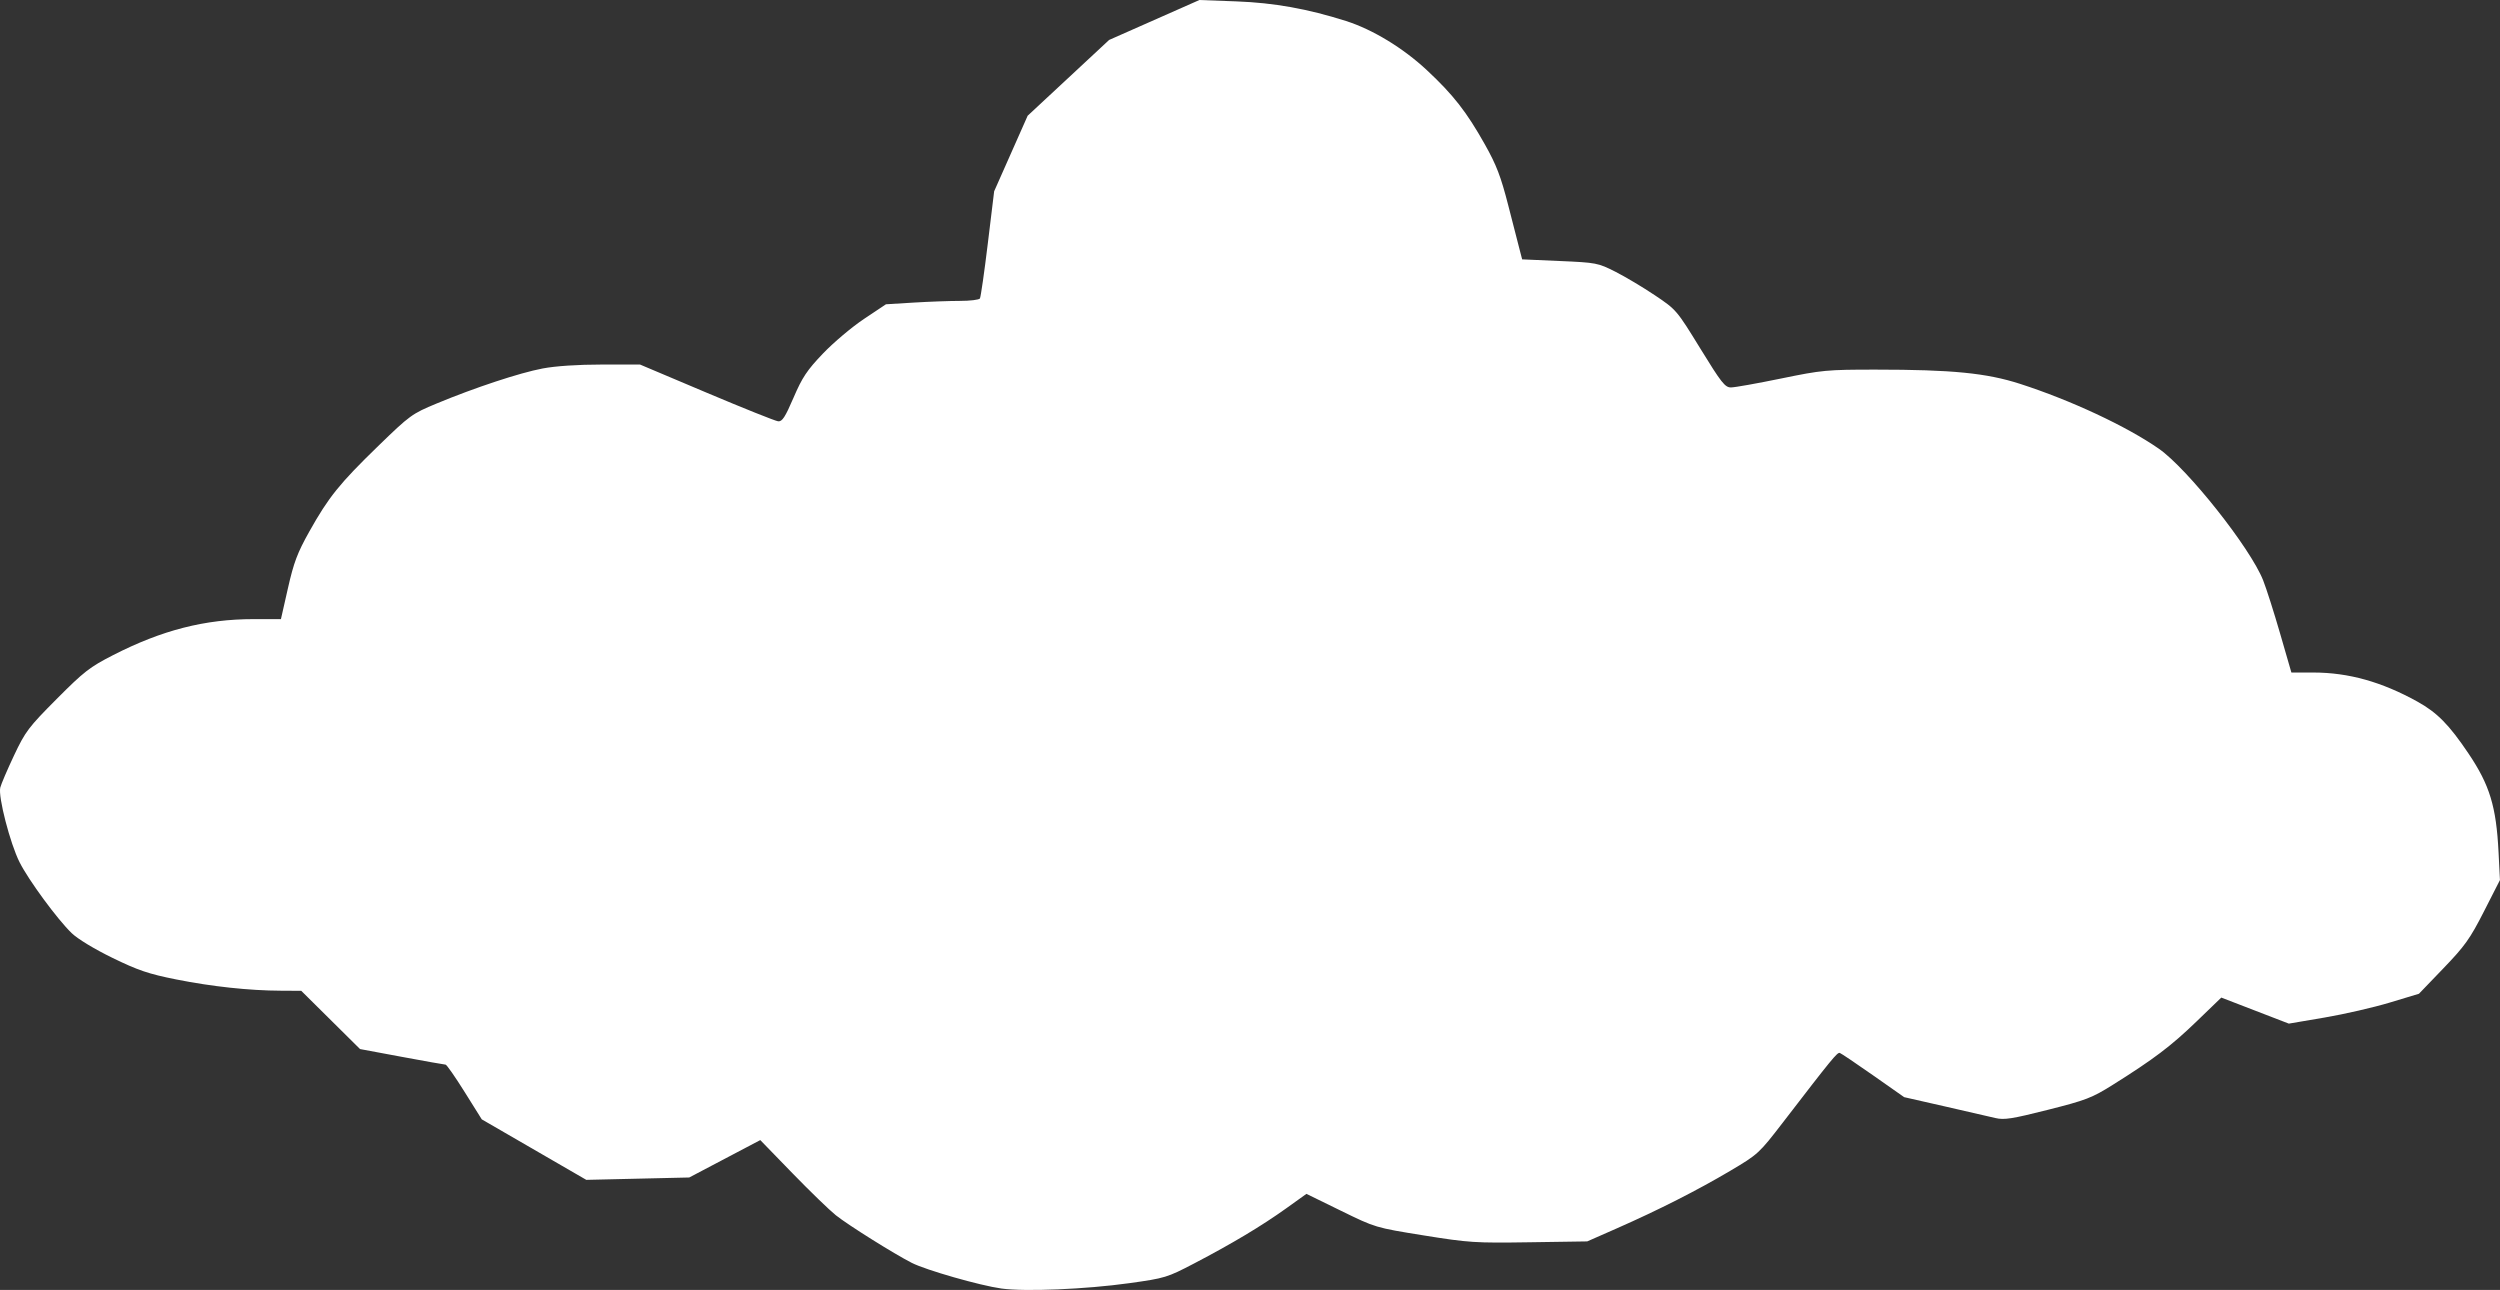 <svg xmlns:dc="http://purl.org/dc/elements/1.1/" xmlns:cc="http://creativecommons.org/ns#" xmlns:rdf="http://www.w3.org/1999/02/22-rdf-syntax-ns#" xmlns:svg="http://www.w3.org/2000/svg" xmlns="http://www.w3.org/2000/svg" xmlns:sodipodi="http://sodipodi.sourceforge.net/DTD/sodipodi-0.dtd" xmlns:inkscape="http://www.inkscape.org/namespaces/inkscape" width="219" height="113" id="svg5445" version="1.1" inkscape:version="0.48.5 r10040" sodipodi:docname="New document 15">
  <rect width="100%" height="100%" fill="#333333" stroke="none"/>
  <defs id="defs5447"/>
  <sodipodi:namedview id="base" pagecolor="#ffffff" bordercolor="#666666" borderopacity="1.0" inkscape:pageopacity="0.0" inkscape:pageshadow="2" inkscape:zoom="0.35" inkscape:cx="375" inkscape:cy="520" inkscape:document-units="px" inkscape:current-layer="layer1" showgrid="false" inkscape:window-width="1920" inkscape:window-height="1018" inkscape:window-x="-8" inkscape:window-y="-8" inkscape:window-maximized="1"/>
  <g inkscape:label="Layer 1" inkscape:groupmode="layer" id="layer1" transform="translate(0,-939.362)">
    <path style="fill:#ffffff;fill-opacity:1;stroke:none" d="m 87.728,1052.237 c -1.876,-0.259 -6.609,-1.613 -7.854,-2.247 -1.556,-0.792 -5.569,-3.308 -6.652,-4.17 -0.553,-0.44 -2.269,-2.103 -3.814,-3.694 l -2.808,-2.893 -3.111,1.638 -3.111,1.638 -4.509,0.104 -4.509,0.104 -4.578,-2.65 -4.578,-2.65 -1.5,-2.397 c -0.825,-1.319 -1.576,-2.397 -1.67,-2.397 -0.094,0 -1.818,-0.307 -3.833,-0.682 l -3.662,-0.682 -2.574,-2.551 -2.574,-2.551 -1.785,-0.01 c -2.789,-0.012 -6.043,-0.362 -9.183,-0.99 -2.408,-0.481 -3.324,-0.791 -5.571,-1.886 -1.582,-0.771 -3.054,-1.664 -3.576,-2.17 -1.261,-1.221 -3.767,-4.631 -4.562,-6.208 -0.826,-1.638 -1.889,-5.751 -1.69,-6.54 0.079,-0.312 0.624,-1.585 1.211,-2.827 0.988,-2.089 1.268,-2.461 3.729,-4.933 2.388,-2.4 2.895,-2.794 4.949,-3.845 4.279,-2.19 8.04,-3.152 12.324,-3.152 l 2.373,-4e-5 0.615,-2.714 c 0.512,-2.259 0.826,-3.091 1.874,-4.962 1.685,-3.01 2.642,-4.198 6.035,-7.491 2.774,-2.692 2.953,-2.822 5.109,-3.718 3.371,-1.4 7.272,-2.689 9.3,-3.073 1.127,-0.213 3.083,-0.343 5.169,-0.343 l 3.356,0 5.83,2.464 c 3.207,1.355 6.028,2.484 6.269,2.509 0.355,0.036 0.613,-0.362 1.349,-2.074 0.764,-1.778 1.178,-2.399 2.575,-3.862 0.916,-0.959 2.532,-2.323 3.592,-3.03 l 1.927,-1.286 2.421,-0.148 c 1.332,-0.081 3.154,-0.148 4.05,-0.148 0.896,0 1.688,-0.096 1.761,-0.214 0.073,-0.118 0.383,-2.277 0.689,-4.8 l 0.557,-4.586 1.468,-3.311 1.468,-3.311 3.568,-3.319 3.568,-3.319 3.954,-1.749 3.954,-1.749 3.241,0.12 c 3.291,0.122 6.253,0.652 9.611,1.721 2.325,0.74 5,2.368 7.074,4.303 2.317,2.163 3.475,3.645 5.085,6.511 1.013,1.802 1.395,2.799 2.046,5.338 0.44,1.717 0.894,3.483 1.008,3.924 l 0.208,0.802 3.297,0.144 c 3.202,0.14 3.342,0.167 4.862,0.934 0.86,0.435 2.419,1.364 3.464,2.065 1.887,1.267 1.913,1.297 3.99,4.676 1.847,3.006 2.159,3.401 2.682,3.4 0.326,-4.5e-4 2.297,-0.352 4.382,-0.781 3.597,-0.74 4.019,-0.78 8.293,-0.78 6.687,0 9.703,0.297 12.648,1.247 4.448,1.435 9.319,3.711 12.146,5.675 2.514,1.746 8.011,8.676 9.144,11.528 0.281,0.707 0.954,2.815 1.494,4.684 l 0.983,3.399 1.942,0.002 c 3.072,0.004 5.972,0.816 9.094,2.546 1.736,0.962 2.784,2.027 4.483,4.554 1.856,2.761 2.426,4.633 2.628,8.625 l 0.124,2.453 -1.4,2.747 c -1.225,2.404 -1.669,3.026 -3.548,4.981 l -2.148,2.234 -2.57,0.776 c -1.414,0.427 -3.978,1.015 -5.699,1.308 l -3.129,0.532 -2.958,-1.141 -2.958,-1.141 -2.182,2.105 c -2.222,2.143 -3.722,3.278 -7.317,5.534 -1.839,1.154 -2.343,1.348 -5.705,2.197 -3.127,0.79 -3.824,0.899 -4.582,0.717 -0.492,-0.118 -2.492,-0.578 -4.445,-1.022 l -3.55,-0.807 -2.707,-1.9 c -1.489,-1.045 -2.808,-1.934 -2.931,-1.974 -0.218,-0.072 -0.668,0.477 -4.999,6.109 -2.068,2.688 -2.161,2.774 -4.59,4.213 -2.885,1.709 -6.285,3.434 -9.942,5.045 l -2.595,1.143 -5.058,0.076 c -4.765,0.072 -5.303,0.037 -9.275,-0.602 -4.216,-0.678 -4.218,-0.679 -7.241,-2.159 l -3.024,-1.48 -1.781,1.276 c -2.14,1.532 -4.723,3.078 -8.039,4.811 -2.386,1.246 -2.554,1.298 -5.699,1.737 -3.82,0.534 -9.12,0.756 -11.196,0.469 l 0,0 z" id="path5432" inkscape:connector-curvature="0"/>
  </g>
</svg>